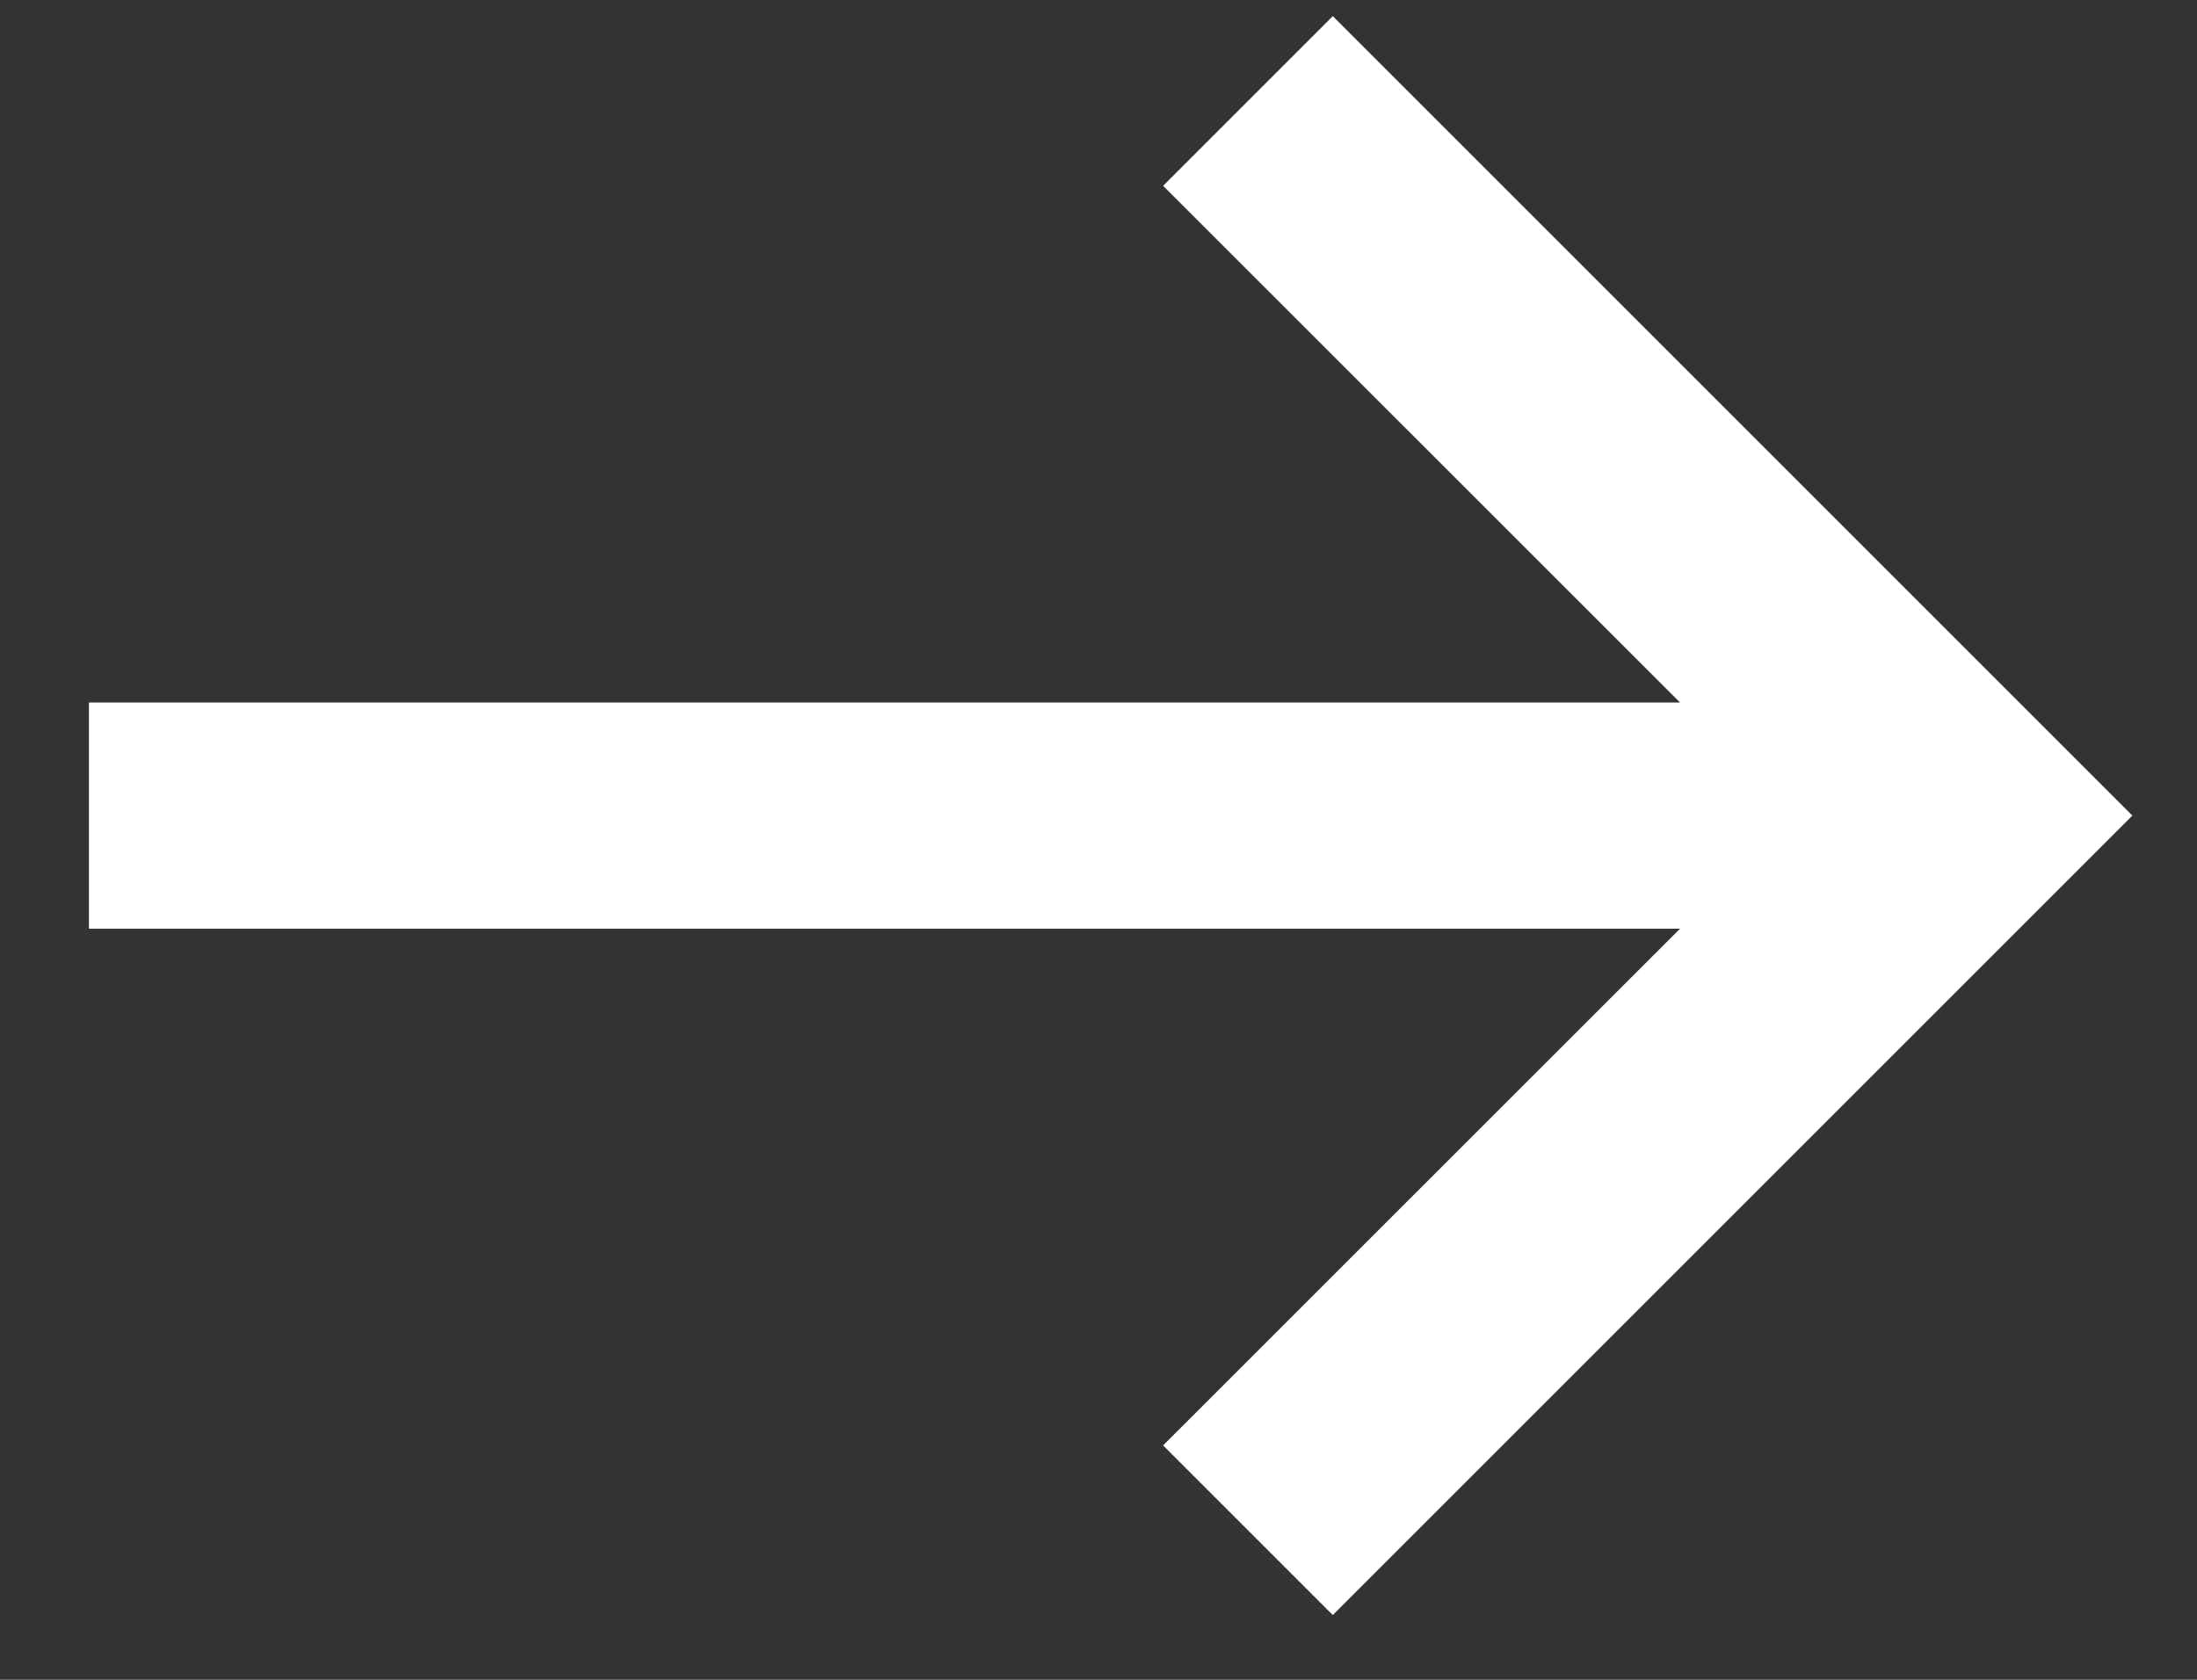 <?xml version="1.0" encoding="UTF-8"?>
<svg width="17px" height="13px" viewBox="0 0 17 13" version="1.1" xmlns="http://www.w3.org/2000/svg" xmlns:xlink="http://www.w3.org/1999/xlink">
    <rect x="0" y="0" width="17" height="13" fill="#333333" stroke="none"/>
    <!-- Generator: Sketch 63.1 (92452) - https://sketch.com -->
    <title>icons8-down</title>
    <desc>Created with Sketch.</desc>
    <g id="Website" stroke="none" stroke-width="1" fill="none" fill-rule="evenodd">
        <g id="Home" transform="translate(-119, -596)" fill="#FFFFFF" fill-rule="nonzero">
            <g id="icons8-down" transform="translate(128, 602.312) rotate(-90) translate(-128, -602.312) translate(121, 594)">
                <polygon id="Path" points="6.125 0 6.125 12.312 2.126 8.312 0.813 9.625 7 15.812 13.187 9.625 11.874 8.312 7.875 12.312 7.875 0"></polygon>
            </g>
        </g>
    </g>
</svg>